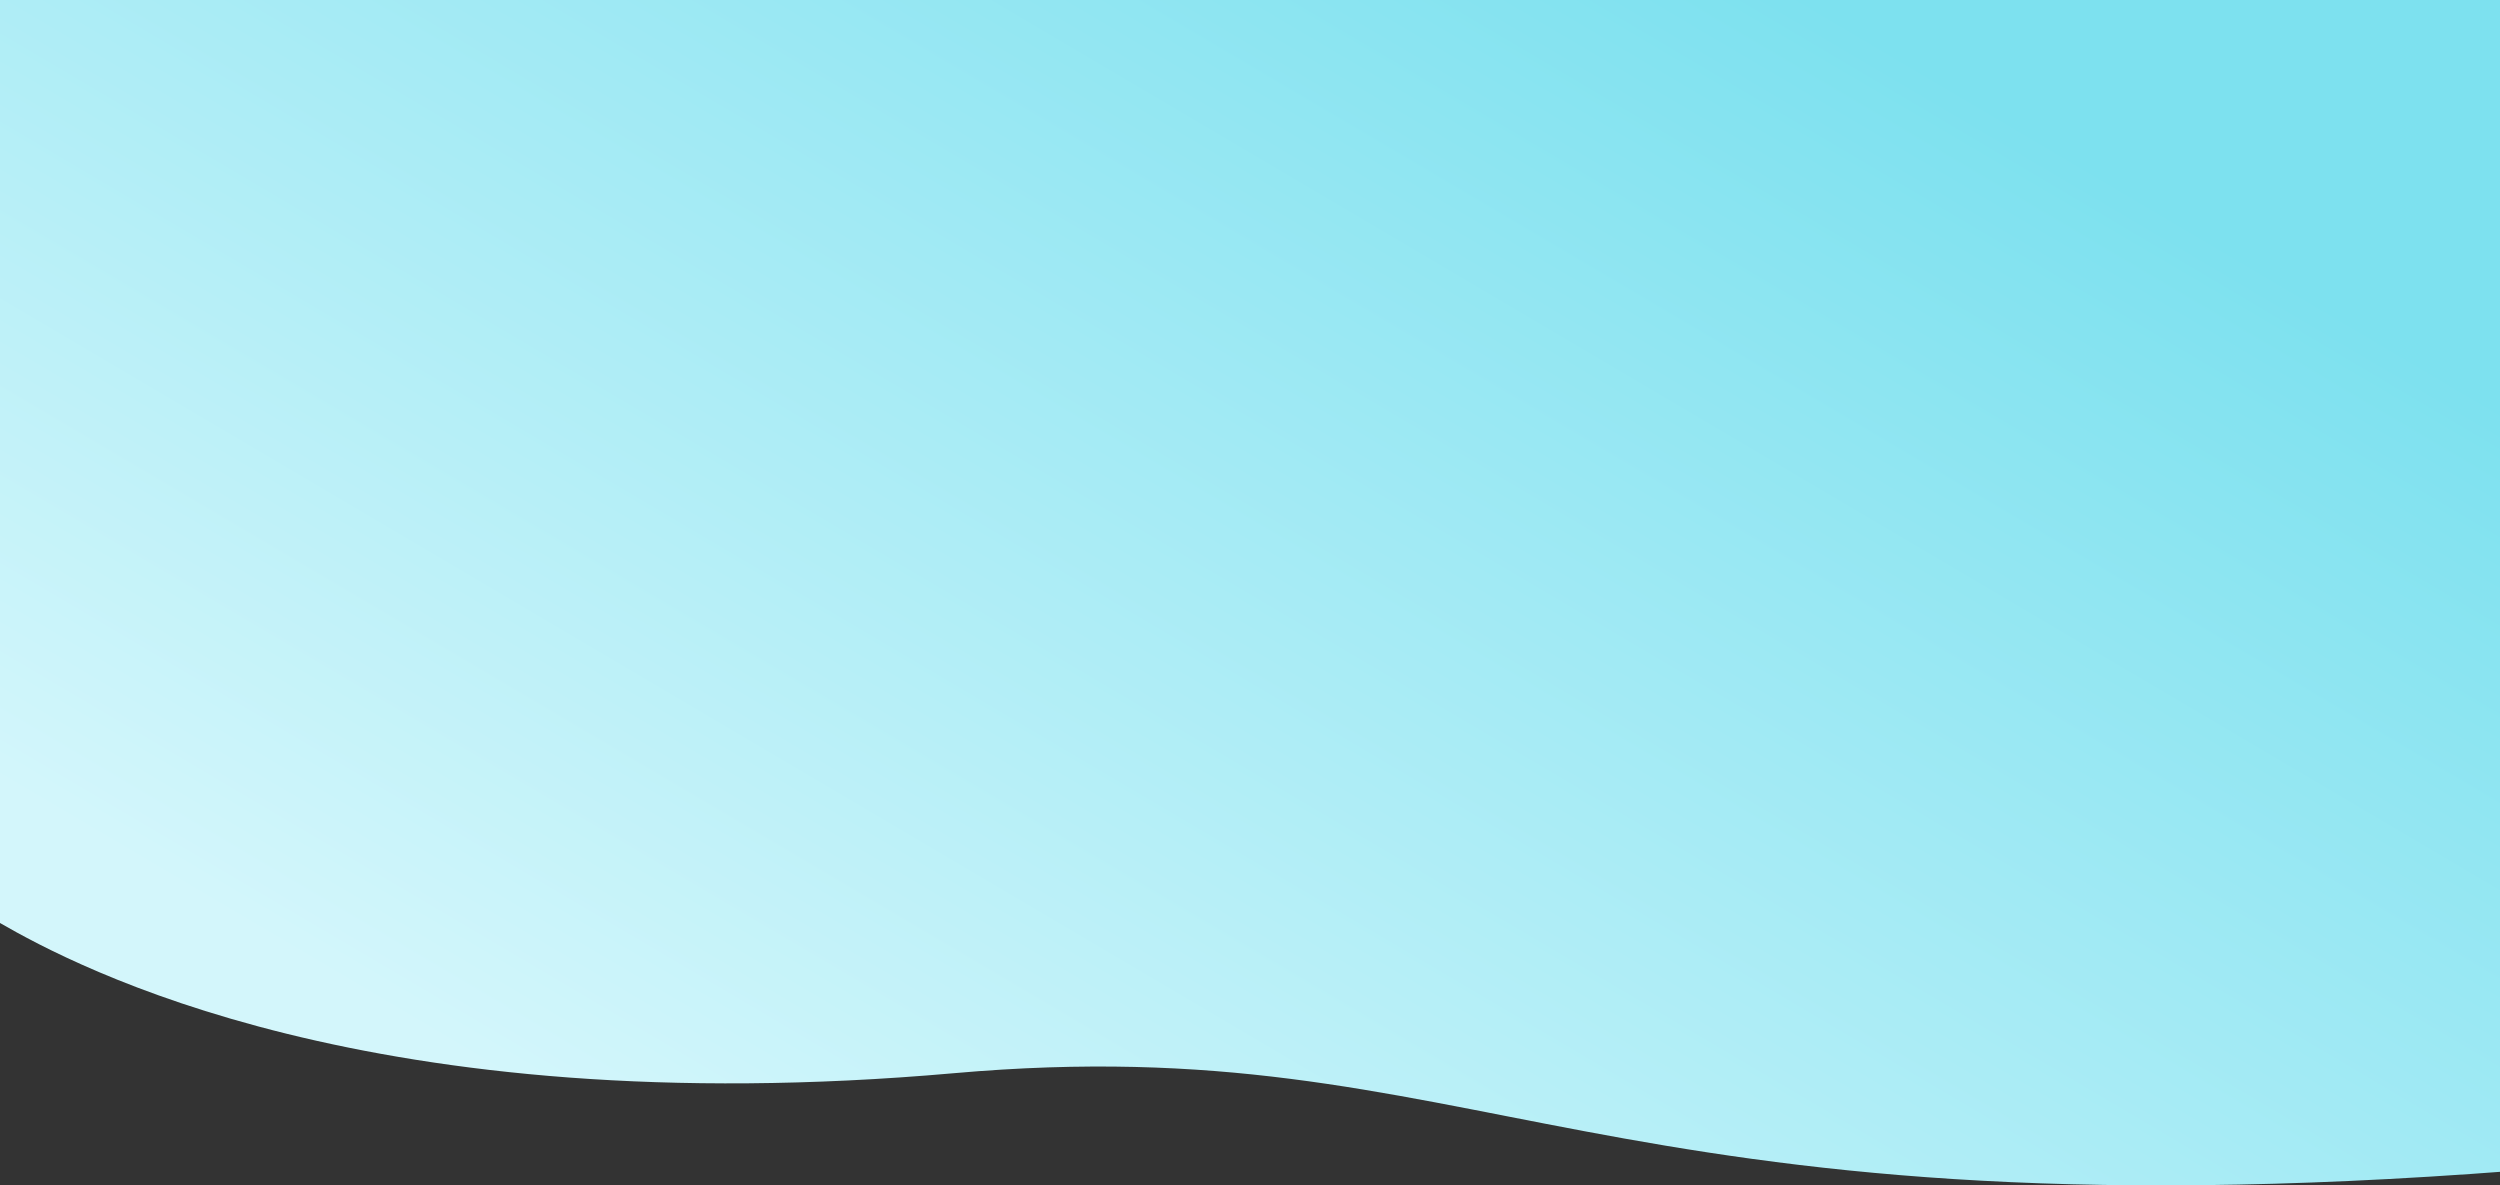 <svg width="1432" height="679" viewBox="0 0 1432 679" fill="none" xmlns="http://www.w3.org/2000/svg">
<rect x="0" y="0" width="1432" height="679" fill="#333333" stroke="none"/>
<path d="M546.462 614.724C212.308 644.235 43.2 553.586 0 528.693V0H1440V670.636C909.868 711.481 848.598 588.041 546.462 614.724Z" fill="url(#paint0_linear_2_179)"/>
<defs>
<linearGradient id="paint0_linear_2_179" x1="1038.77" y1="-3.98979e-05" x2="574.152" y2="787.475" gradientUnits="userSpaceOnUse">
<stop stop-color="#7DE1EF"/>
<stop offset="1" stop-color="#D3F6FB"/>
</linearGradient>
</defs>
</svg>
